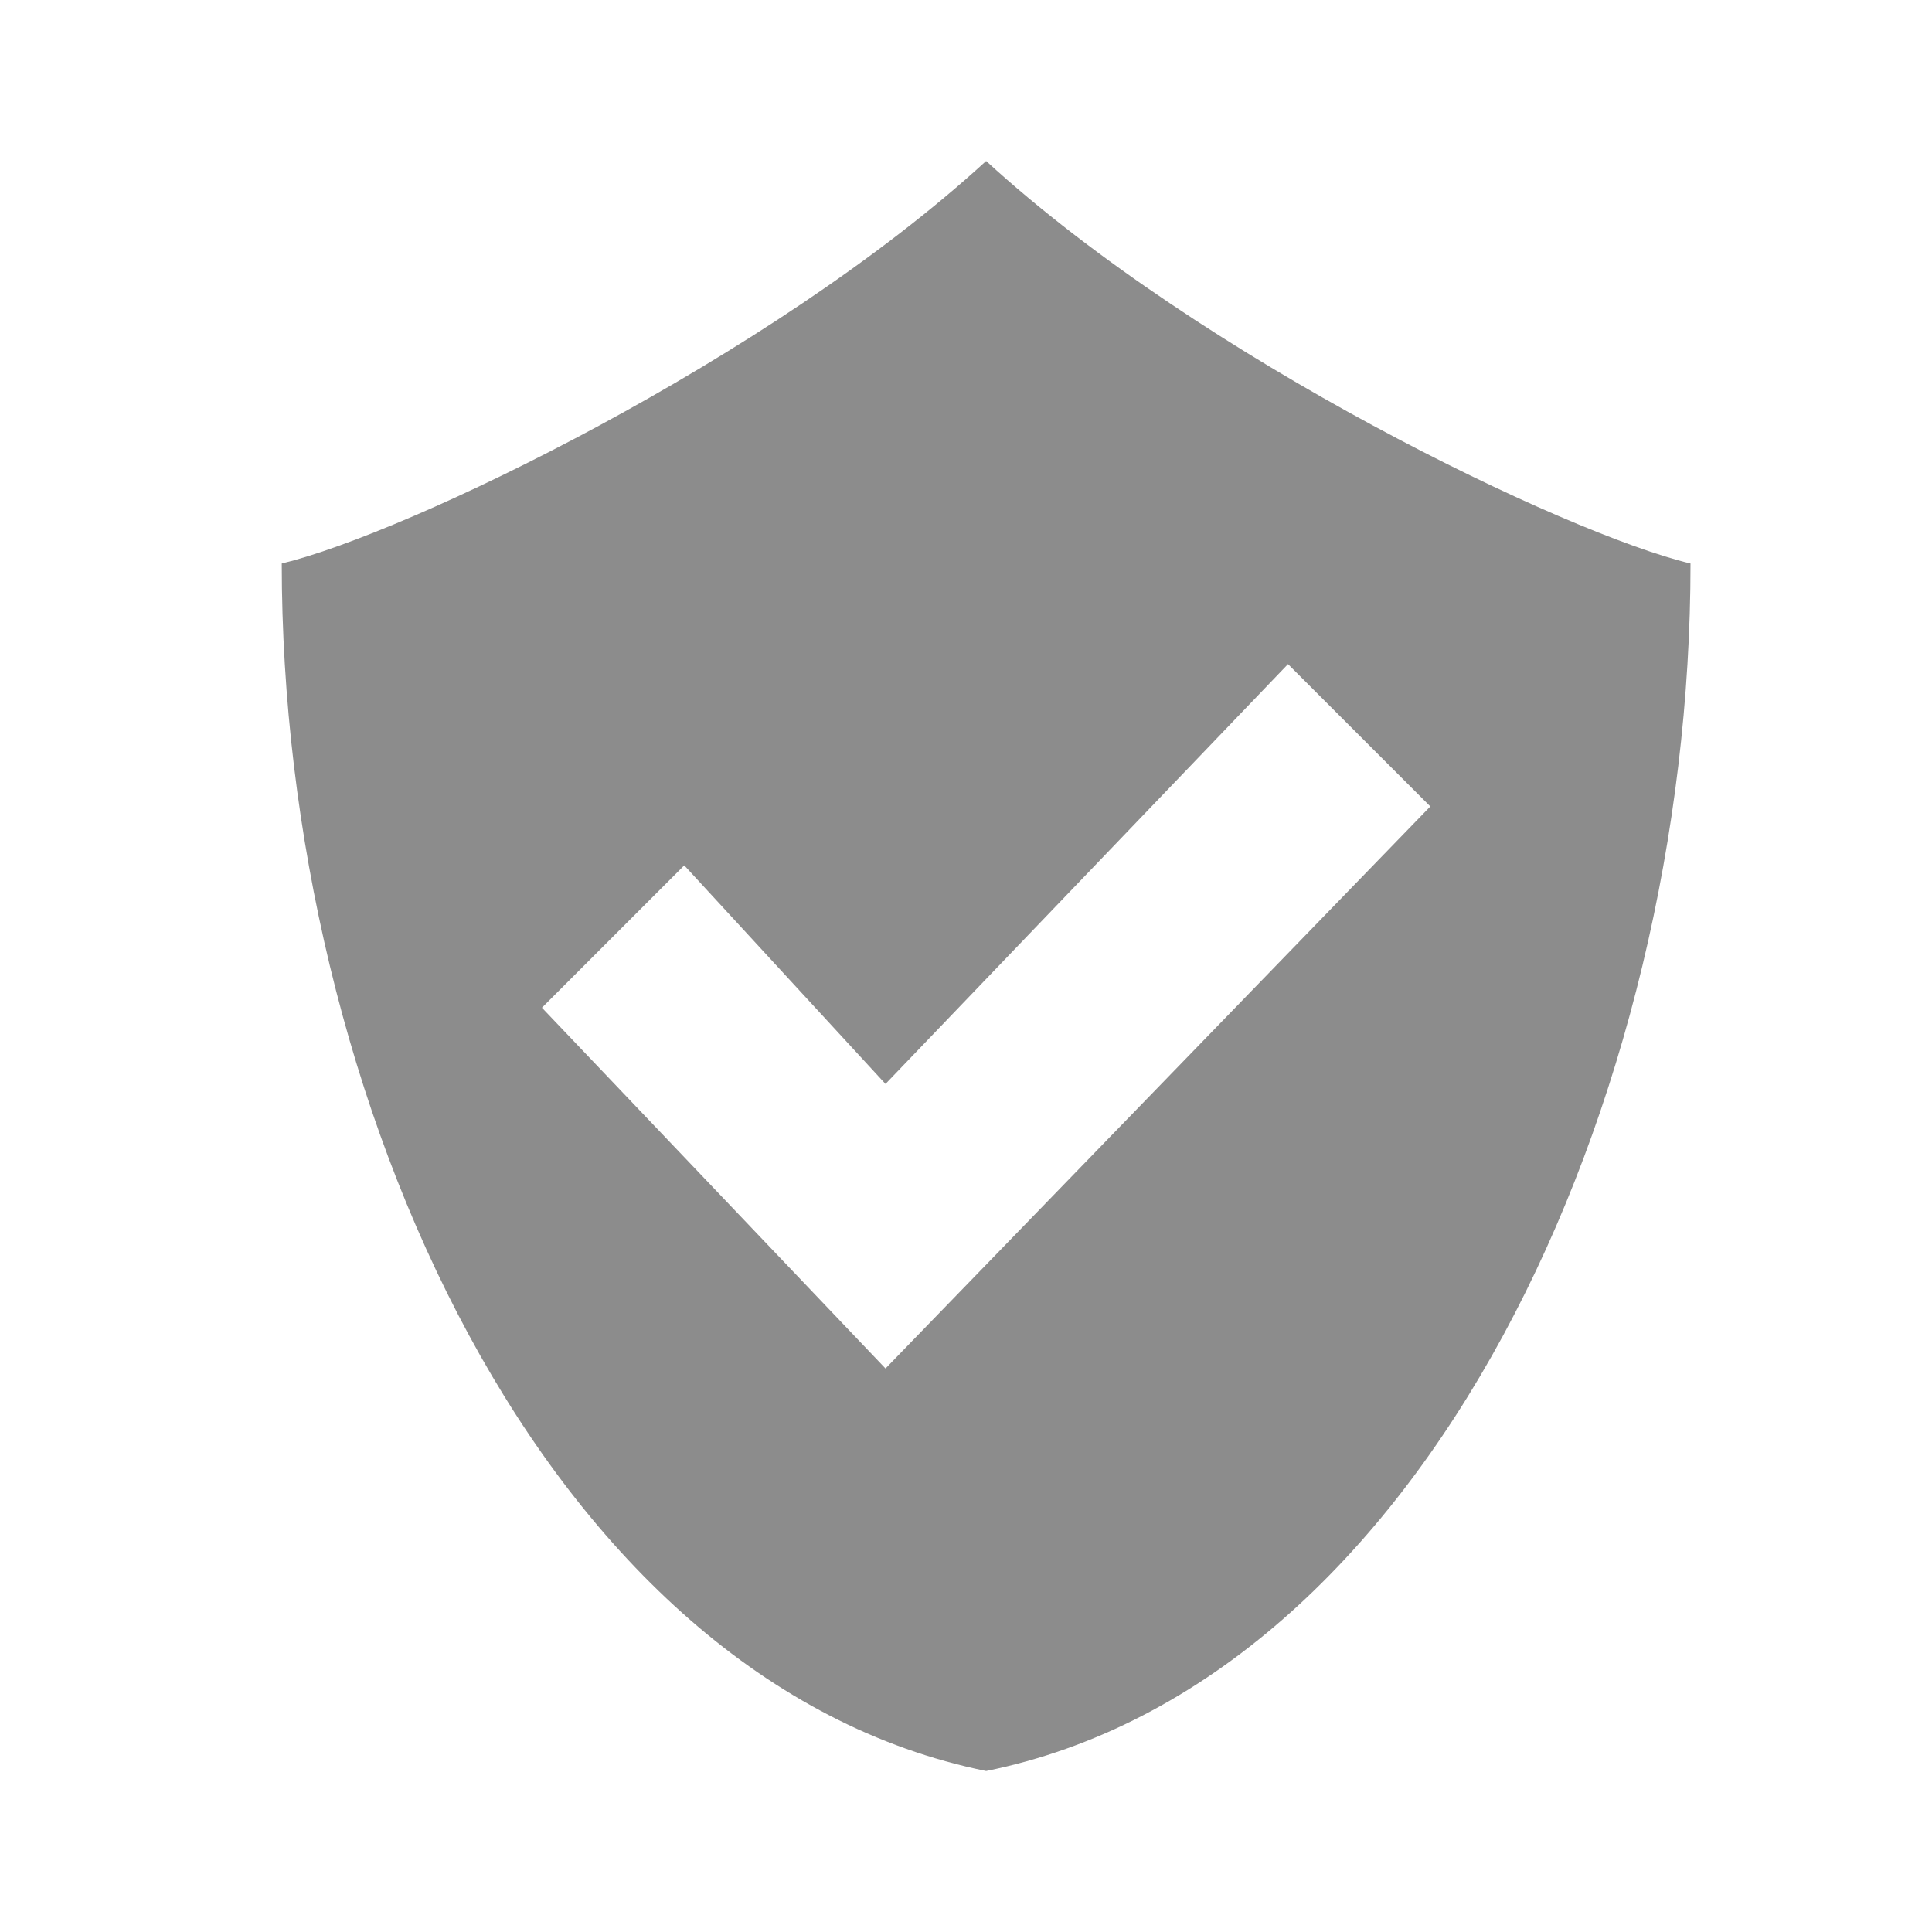 <?xml version="1.0" encoding="UTF-8" standalone="no"?>
<svg
   width="24"
   height="24"
   version="1.1"
   id="svg202"
   sodipodi:docname="nwg-update-noupdate.svg"
   inkscape:version="1.2.2 (b0a8486541, 2022-12-01)"
   xmlns:inkscape="http://www.inkscape.org/namespaces/inkscape"
   xmlns:sodipodi="http://sodipodi.sourceforge.net/DTD/sodipodi-0.dtd"
   xmlns="http://www.w3.org/2000/svg"
   xmlns:svg="http://www.w3.org/2000/svg">
  <sodipodi:namedview
     id="namedview204"
     pagecolor="#ffffff"
     bordercolor="#666666"
     borderopacity="1.0"
     inkscape:showpageshadow="2"
     inkscape:pageopacity="0.0"
     inkscape:pagecheckerboard="0"
     inkscape:deskcolor="#d1d1d1"
     showgrid="false"
     inkscape:zoom="9.0598056"
     inkscape:cx="12.362296"
     inkscape:cy="12.251919"
     inkscape:window-width="952"
     inkscape:window-height="1010"
     inkscape:window-x="0"
     inkscape:window-y="0"
     inkscape:window-maximized="1"
     inkscape:current-layer="svg202" />
  <defs
     id="defs196">
    <style
       id="current-color-scheme"
       type="text/css">
   .ColorScheme-Text { color:#dfdfdf; } .ColorScheme-Highlight { color:#4285f4; } .ColorScheme-NeutralText { color:#ff9800; } .ColorScheme-PositiveText { color:#4caf50; } .ColorScheme-NegativeText { color:#f44336; }
  </style>
  </defs>
  <path
     id="path1543"
     style="fill:#8c8c8c;fill-rule:evenodd;stroke-width:1.25;fill-opacity:1"
     d="M 12.25 2 C 9.565 4.462 5.043 6.631 3.5 7 C 3.5 13.666 6.781 20.889 12.25 22 C 17.719 20.889 21 13.666 21 7 C 19.456 6.631 14.935 4.462 12.25 2 z M 16 8.25 L 17.768 10.018 L 11 17 L 6.732 12.518 L 8.5 10.75 L 11 13.465 L 16 8.25 z " />
</svg>

